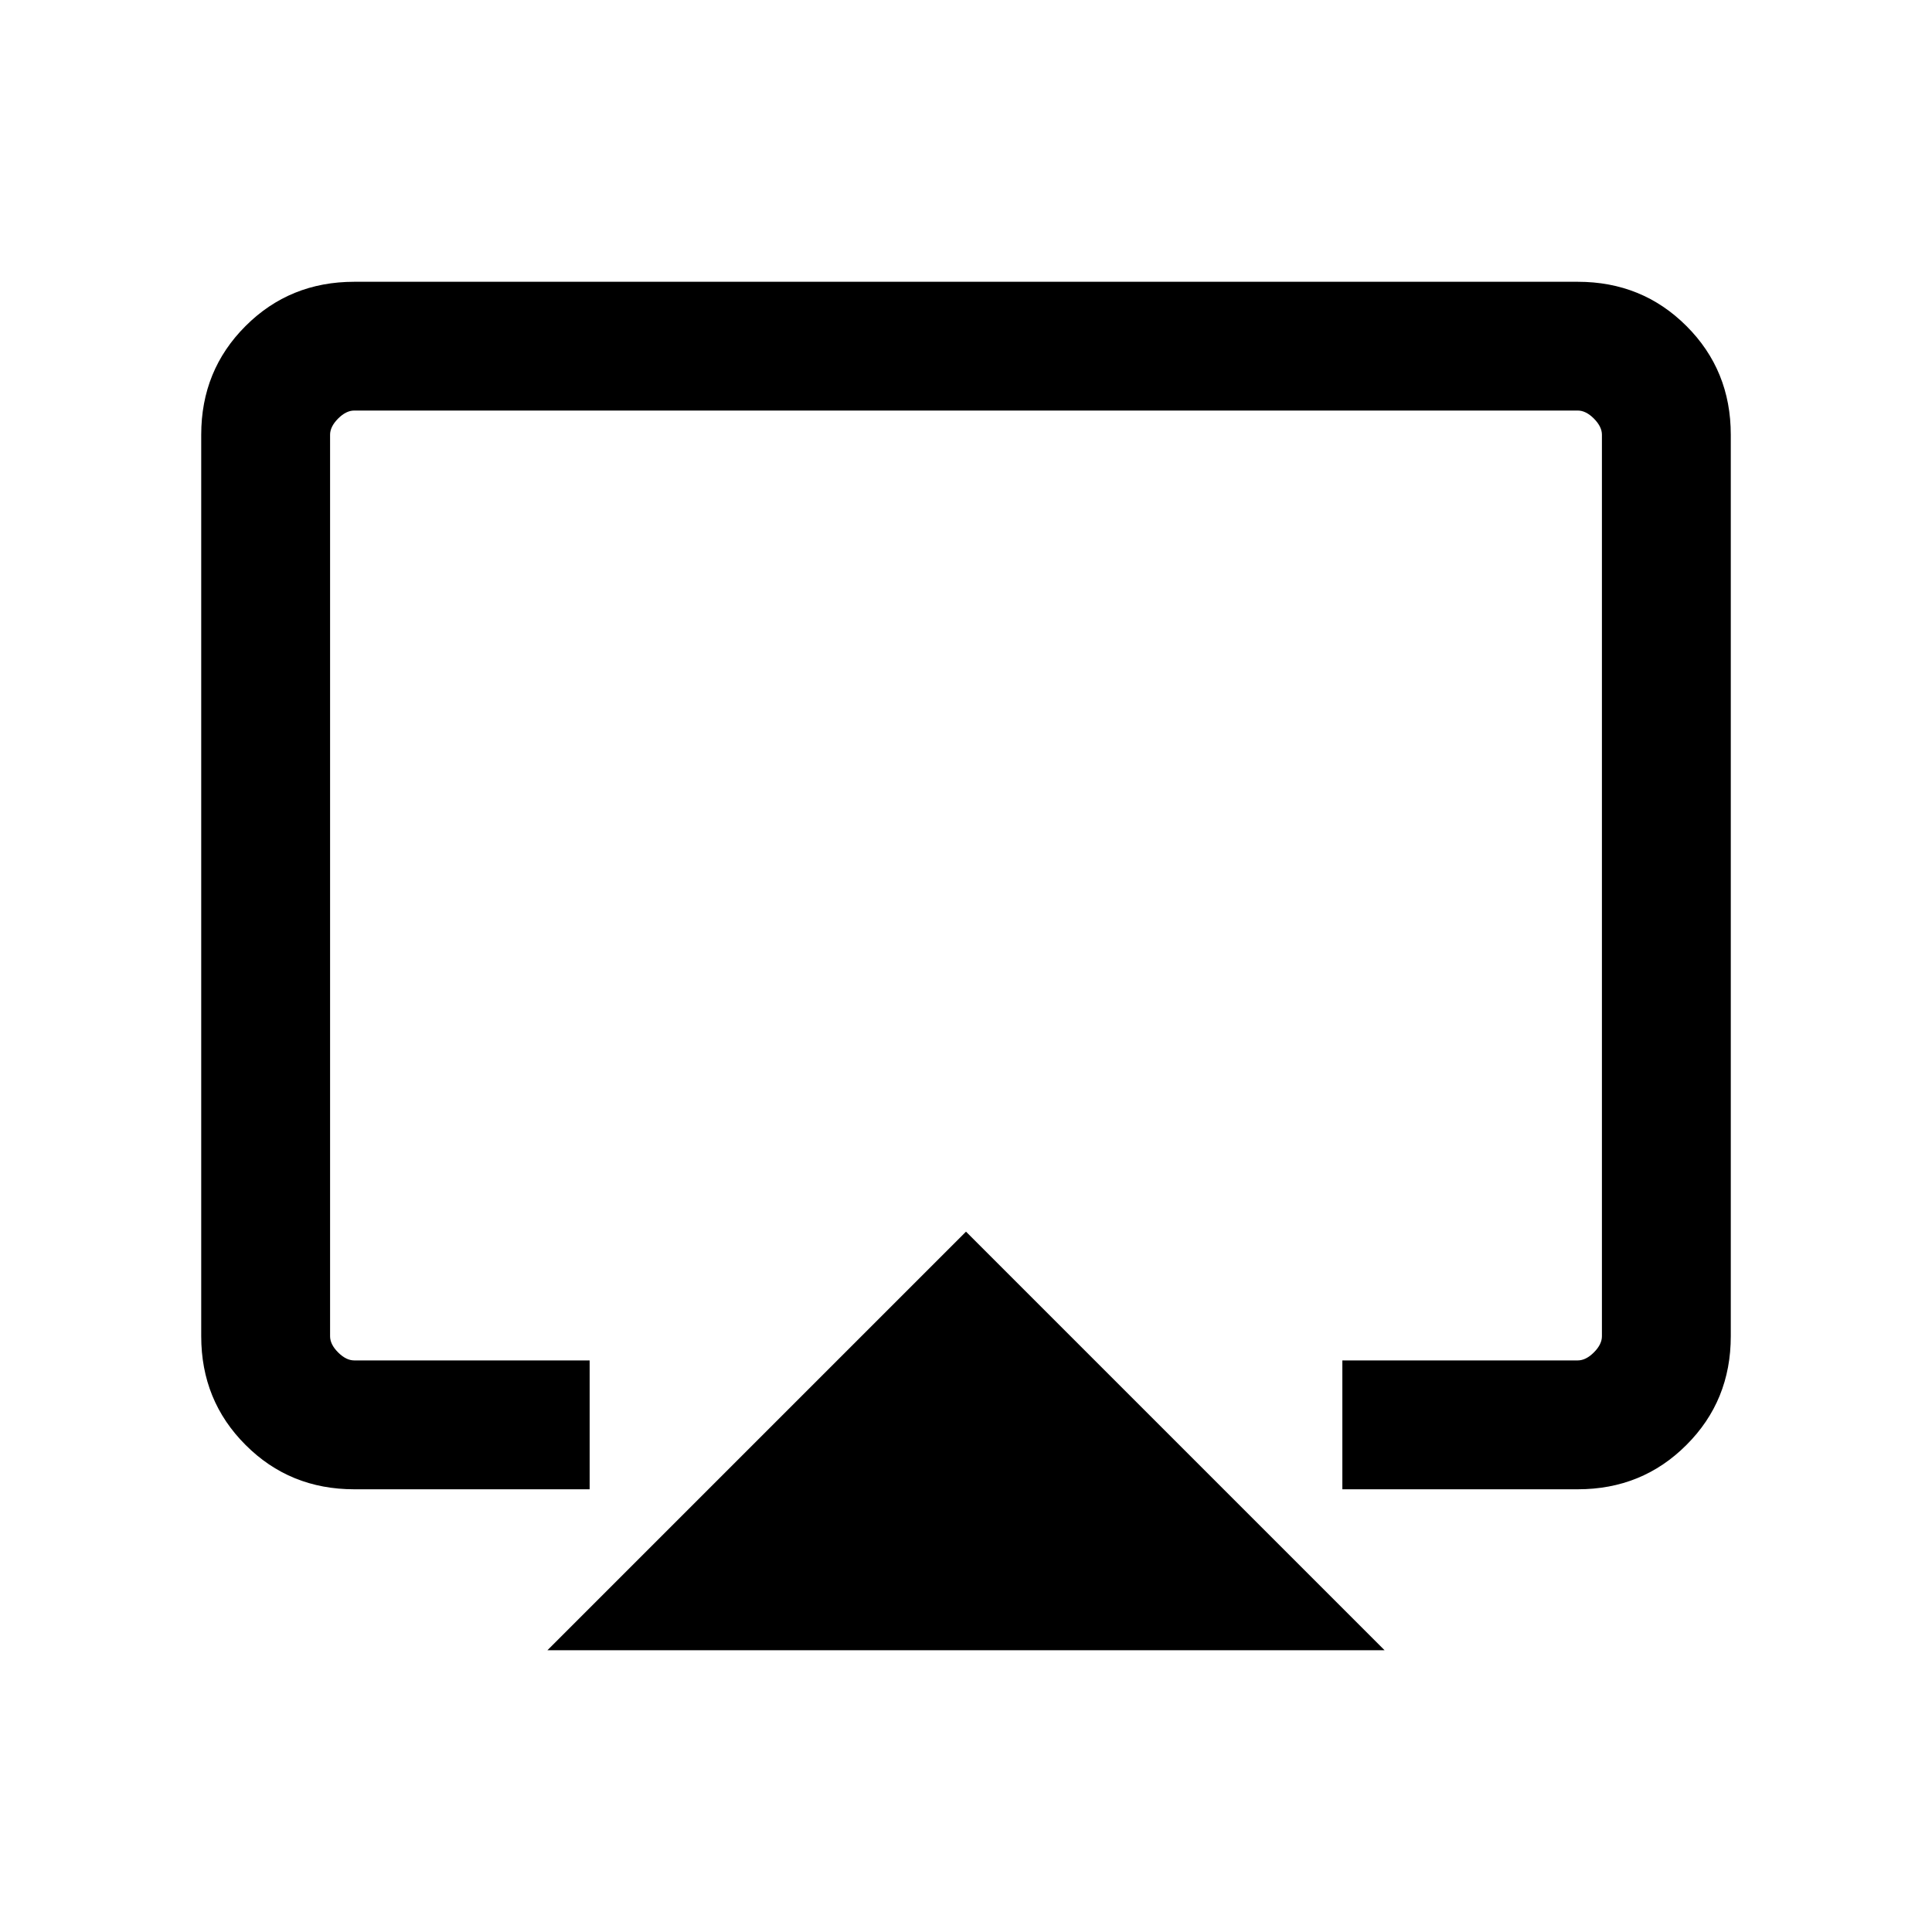 <svg xmlns="http://www.w3.org/2000/svg" viewBox="0 0 20 20"><path d="M5.667 17.083 10 12.75l4.333 4.333Zm-2-1.666q-.667 0-1.125-.459-.459-.458-.459-1.125V4.5q0-.667.459-1.125.458-.458 1.125-.458h12.666q.667 0 1.125.458.459.458.459 1.125v9.333q0 .667-.459 1.125-.458.459-1.125.459h-2.437v-1.334h2.437q.084 0 .167-.083t.083-.167V4.5q0-.083-.083-.167-.083-.083-.167-.083H3.667q-.084 0-.167.083-.083.084-.083.167v9.333q0 .084.083.167t.167.083h2.437v1.334ZM10 9.833Z"/></svg>

